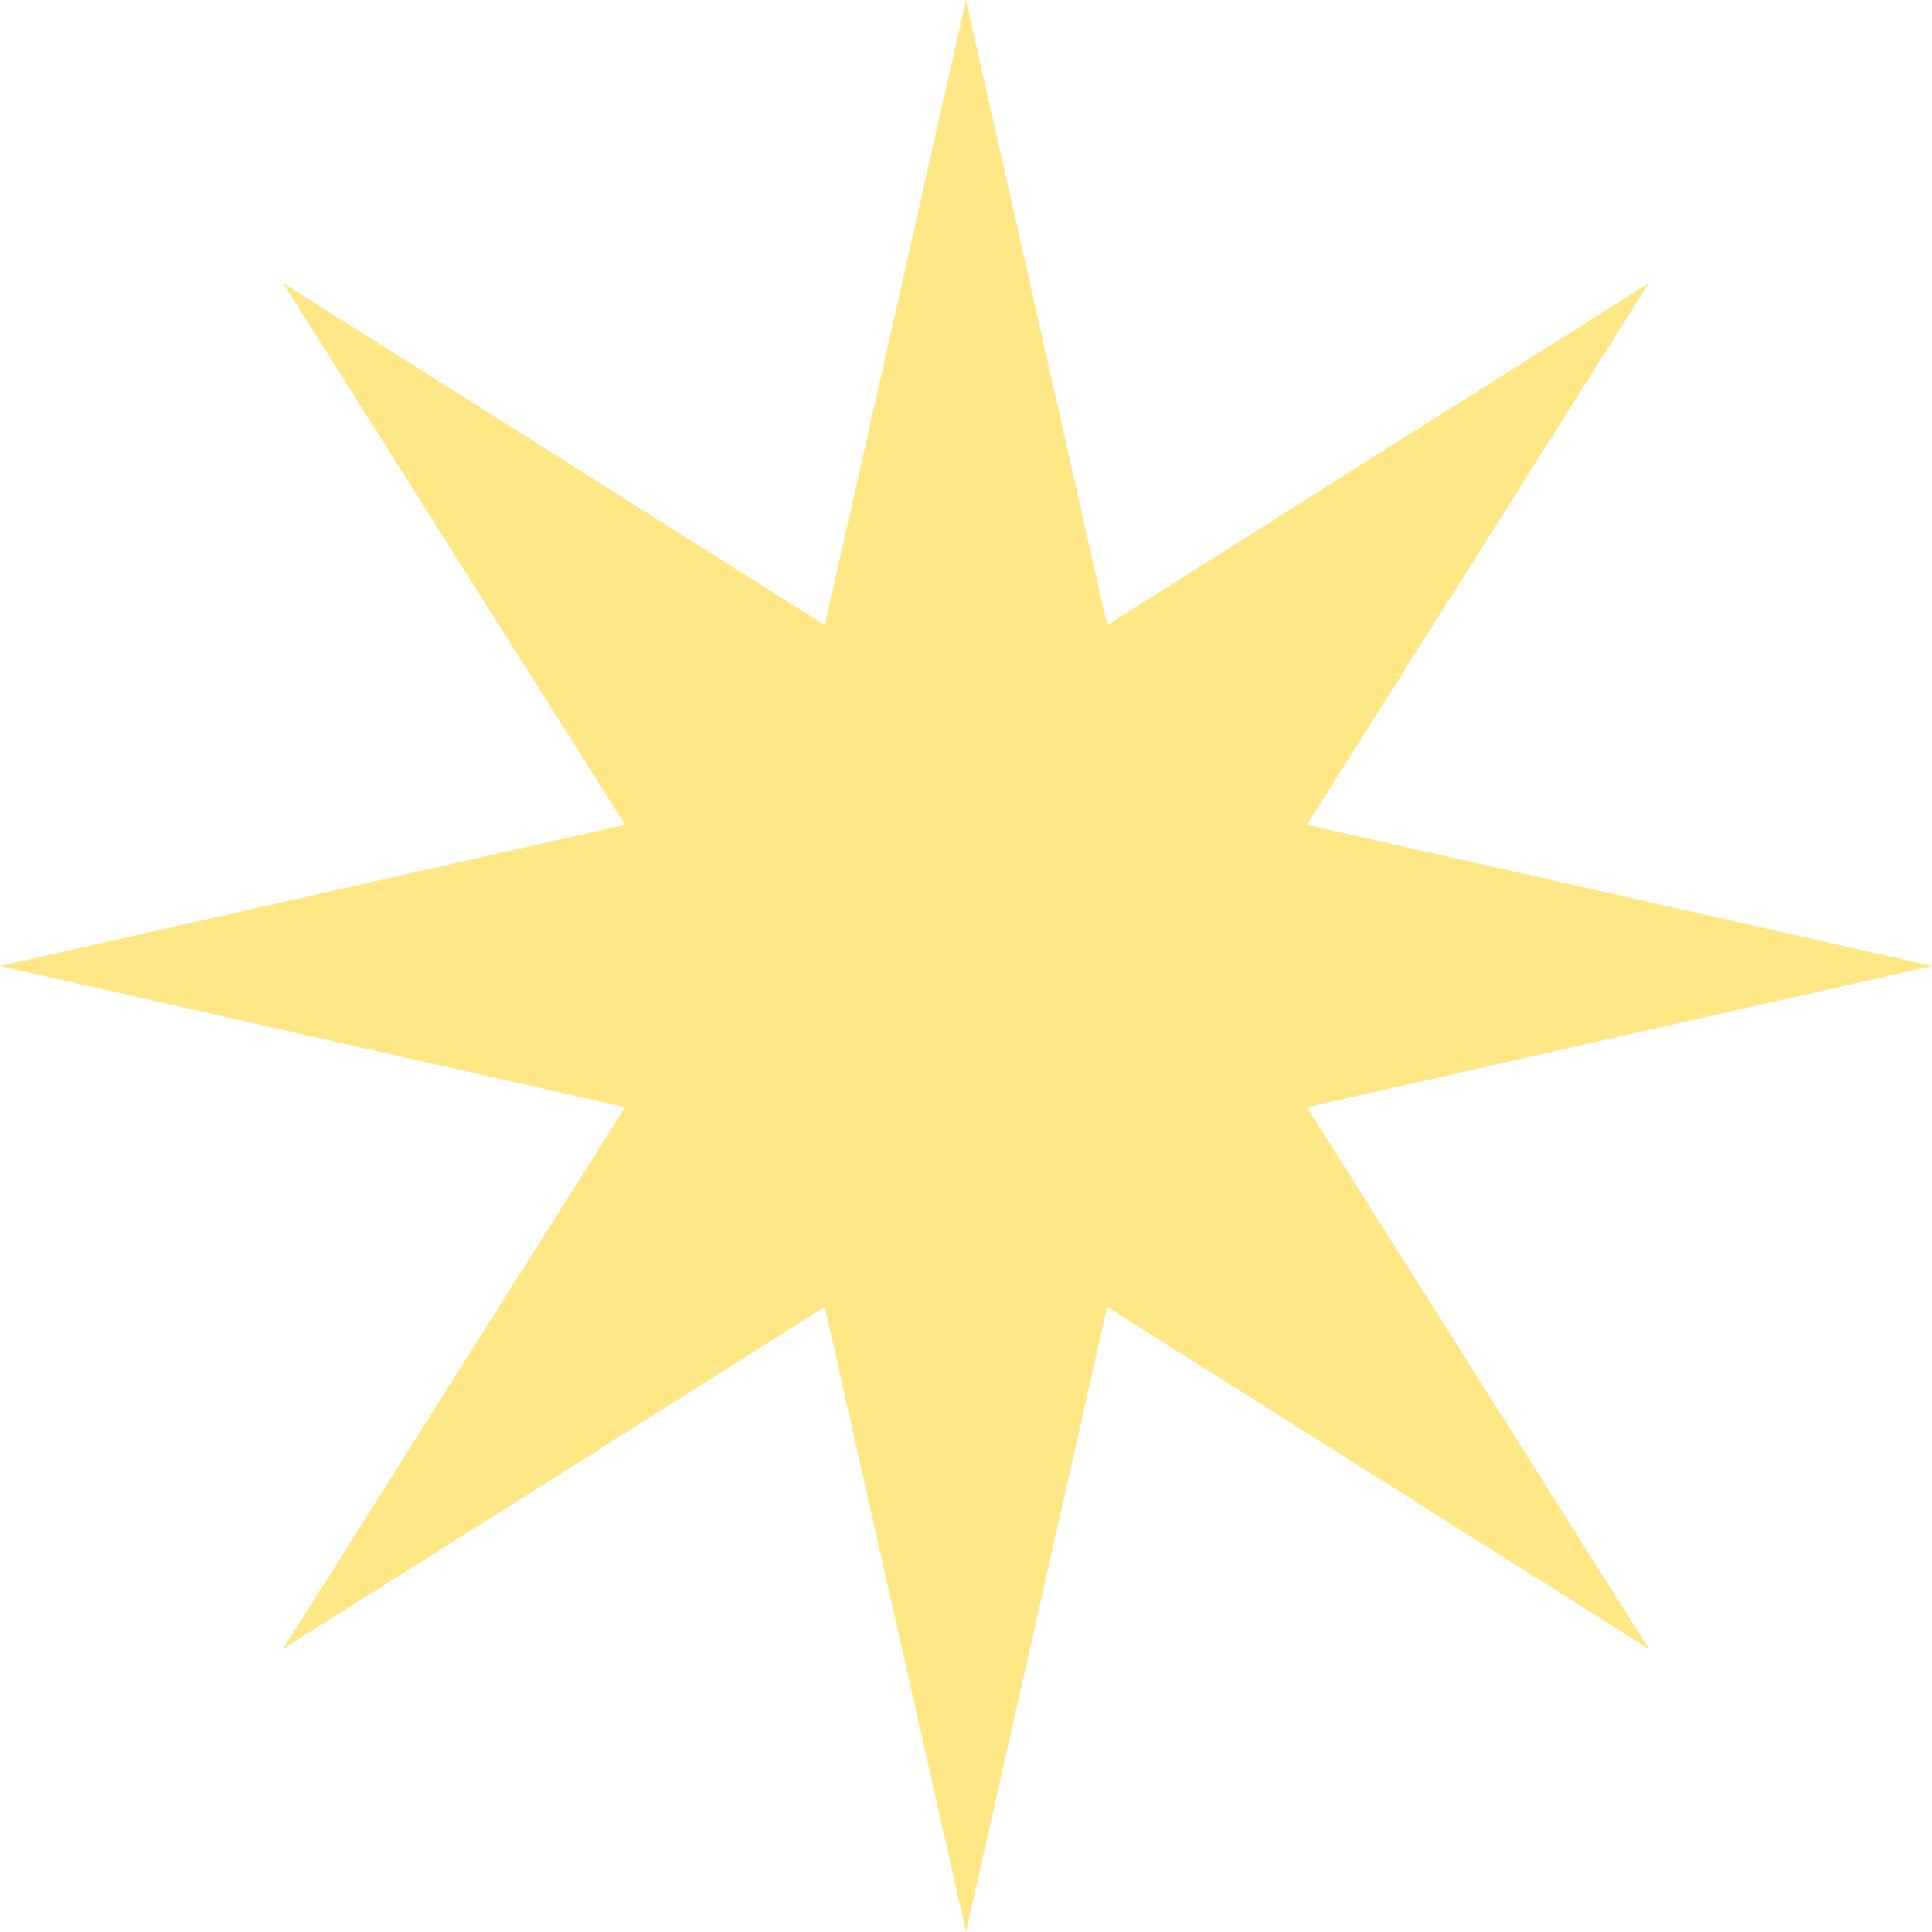 <svg width="25" height="25" viewBox="0 0 25 25" fill="none" xmlns="http://www.w3.org/2000/svg">
<path d="M12.5 0L14.327 8.089L21.339 3.661L16.911 10.673L25 12.5L16.911 14.327L21.339 21.339L14.327 16.911L12.5 25L10.673 16.911L3.661 21.339L8.089 14.327L0 12.5L8.089 10.673L3.661 3.661L10.673 8.089L12.5 0Z" fill="#FFE785"/>
</svg>
